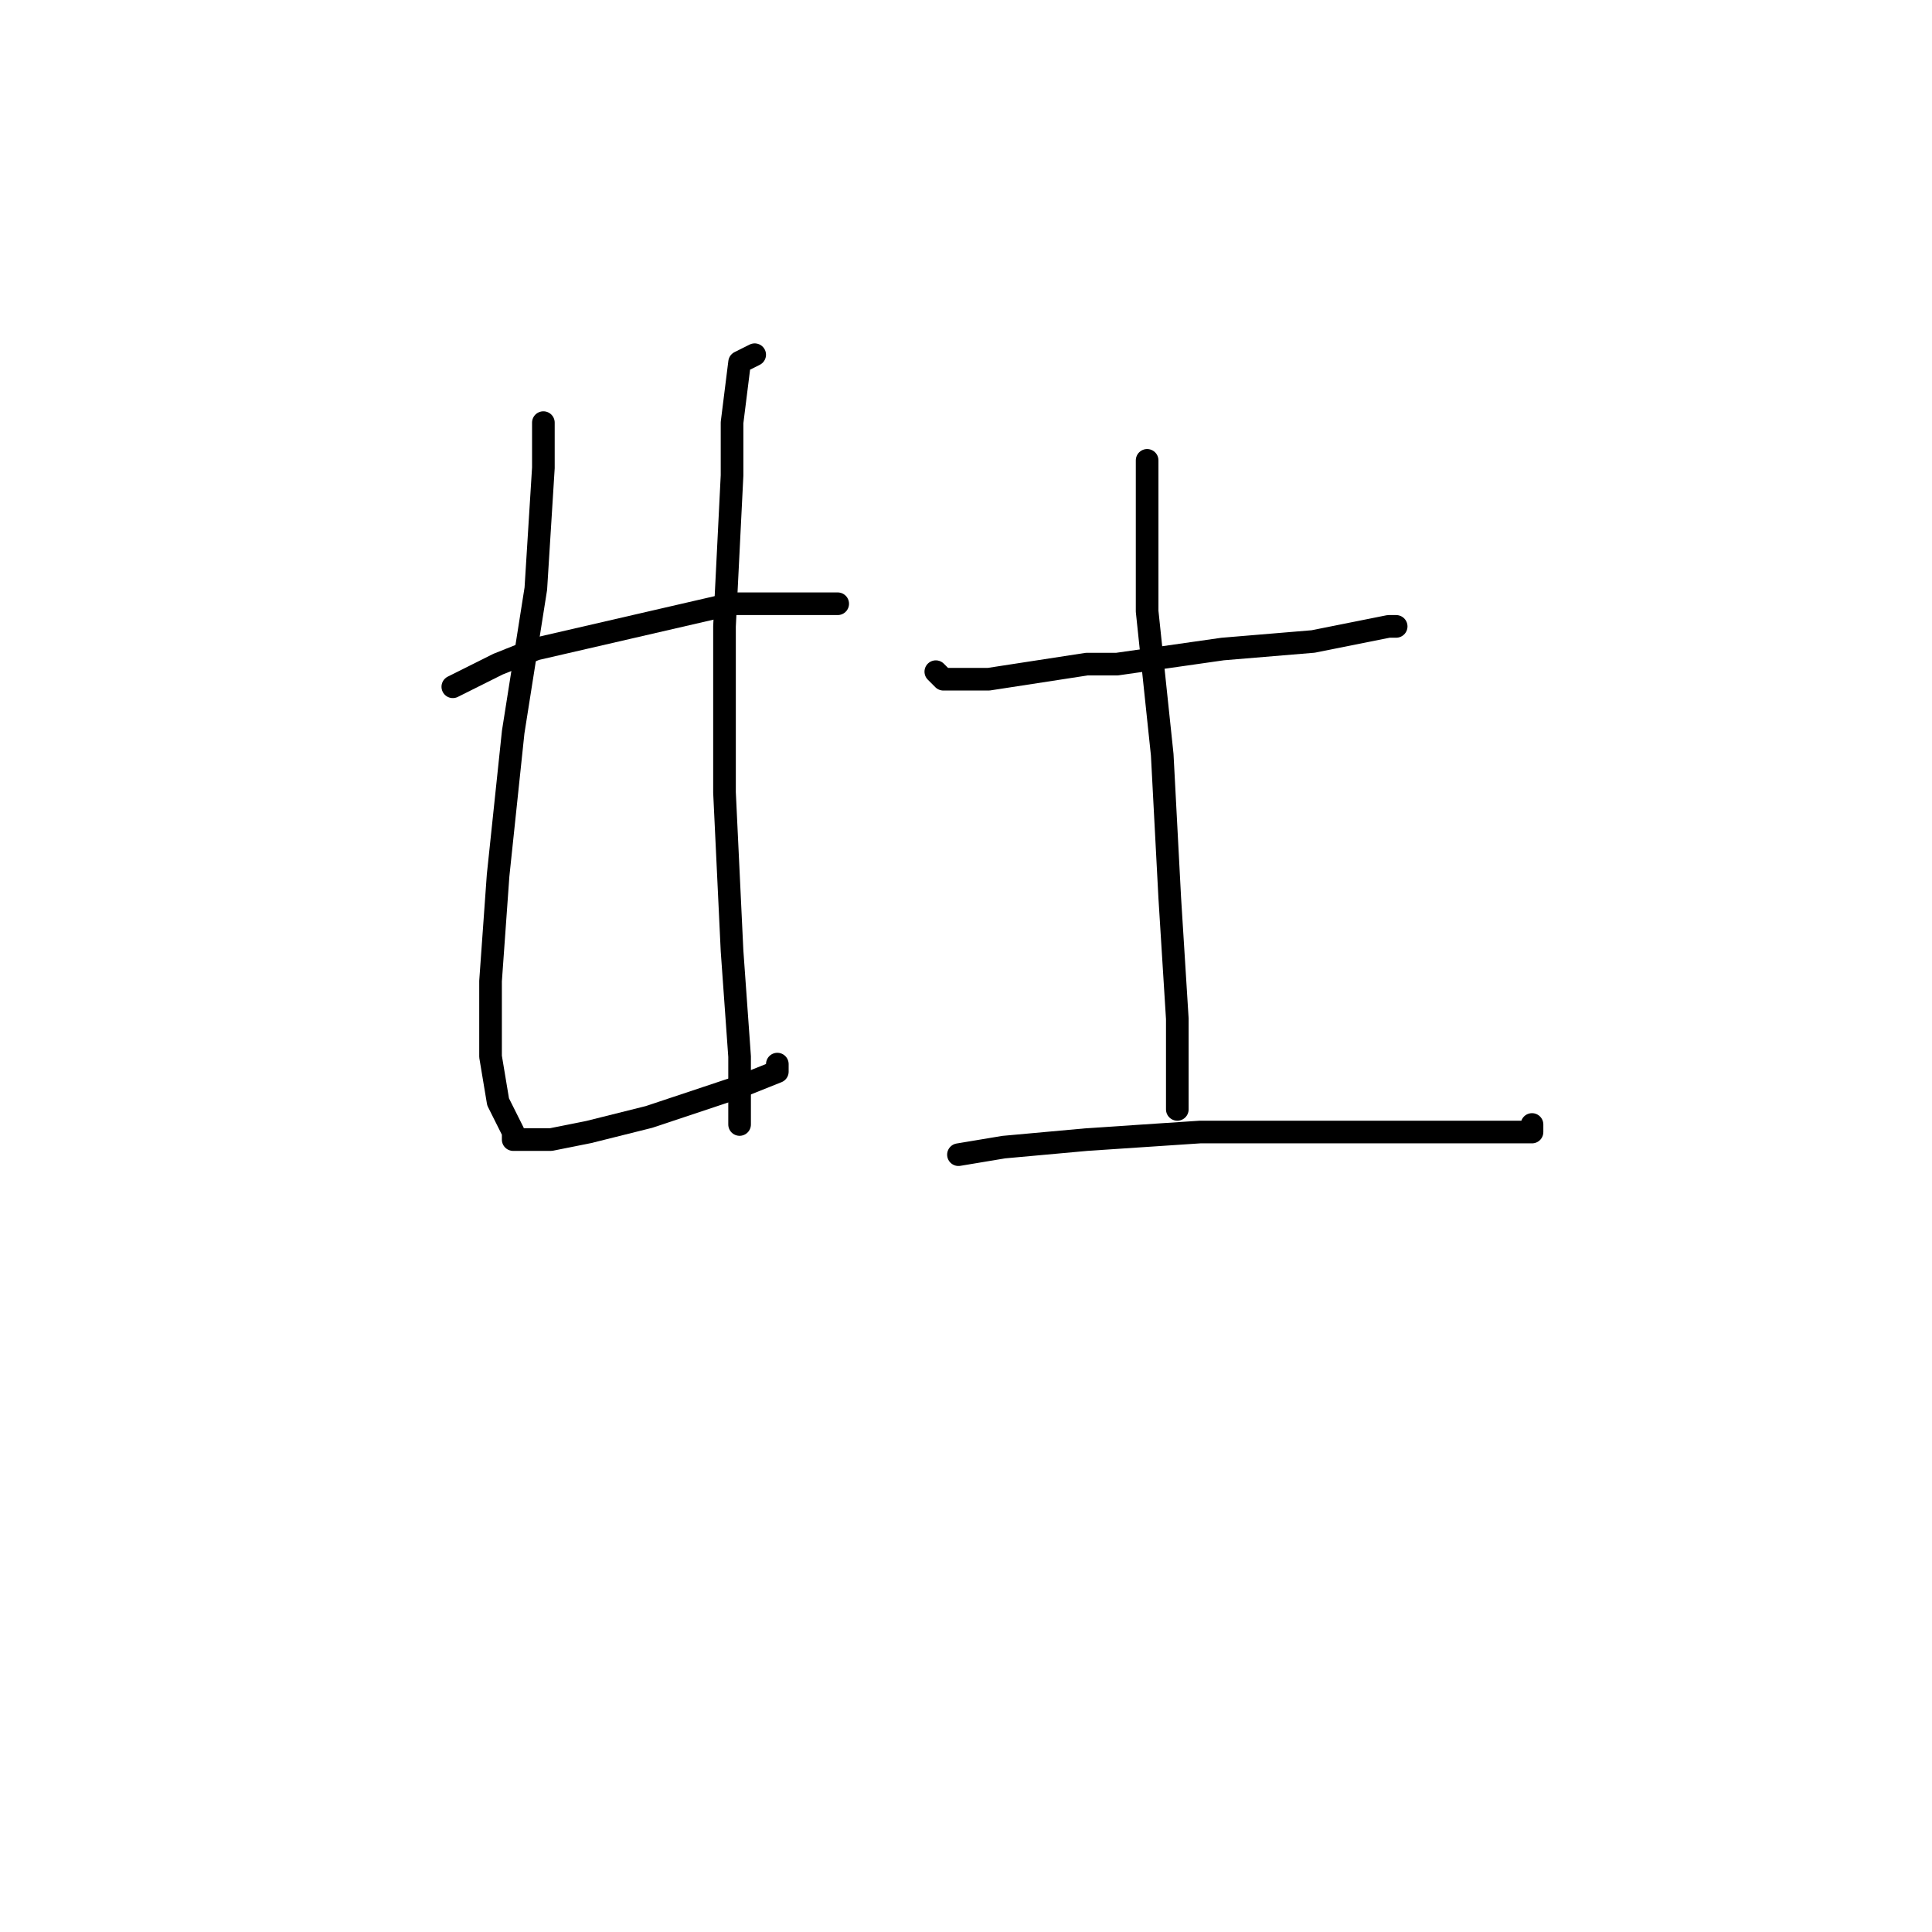 <?xml version="1.0" standalone="no"?>
    <svg width="256" height="256" xmlns="http://www.w3.org/2000/svg" version="1.1">
    <polyline stroke="black" stroke-width="3" stroke-linecap="round" fill="transparent" stroke-linejoin="round" points="60 91 64 89 66 88 71 86 84 83 97 80 106 80 111 80 111 80 " />
        <polyline stroke="black" stroke-width="3" stroke-linecap="round" fill="transparent" stroke-linejoin="round" points="72 56 72 62 71 78 68 97 66 116 65 130 65 140 66 146 68 150 68 151 69 151 70 151 73 151 78 150 86 148 92 146 98 144 103 142 103 141 103 141 " />
        <polyline stroke="black" stroke-width="3" stroke-linecap="round" fill="transparent" stroke-linejoin="round" points="100 47 98 48 97 56 97 59 97 63 96 83 96 105 97 126 98 140 98 149 98 149 " />
        <polyline stroke="black" stroke-width="3" stroke-linecap="round" fill="transparent" stroke-linejoin="round" points="124 89 125 90 131 90 144 88 148 88 162 86 174 85 184 83 185 83 185 83 " />
        <polyline stroke="black" stroke-width="3" stroke-linecap="round" fill="transparent" stroke-linejoin="round" points="152 61 152 67 152 77 152 81 154 100 155 119 156 135 156 145 156 147 156 147 " />
        <polyline stroke="black" stroke-width="3" stroke-linecap="round" fill="transparent" stroke-linejoin="round" points="127 153 133 152 144 151 159 150 173 150 186 150 195 150 200 150 201 150 203 150 203 149 203 149 " />
        </svg>
